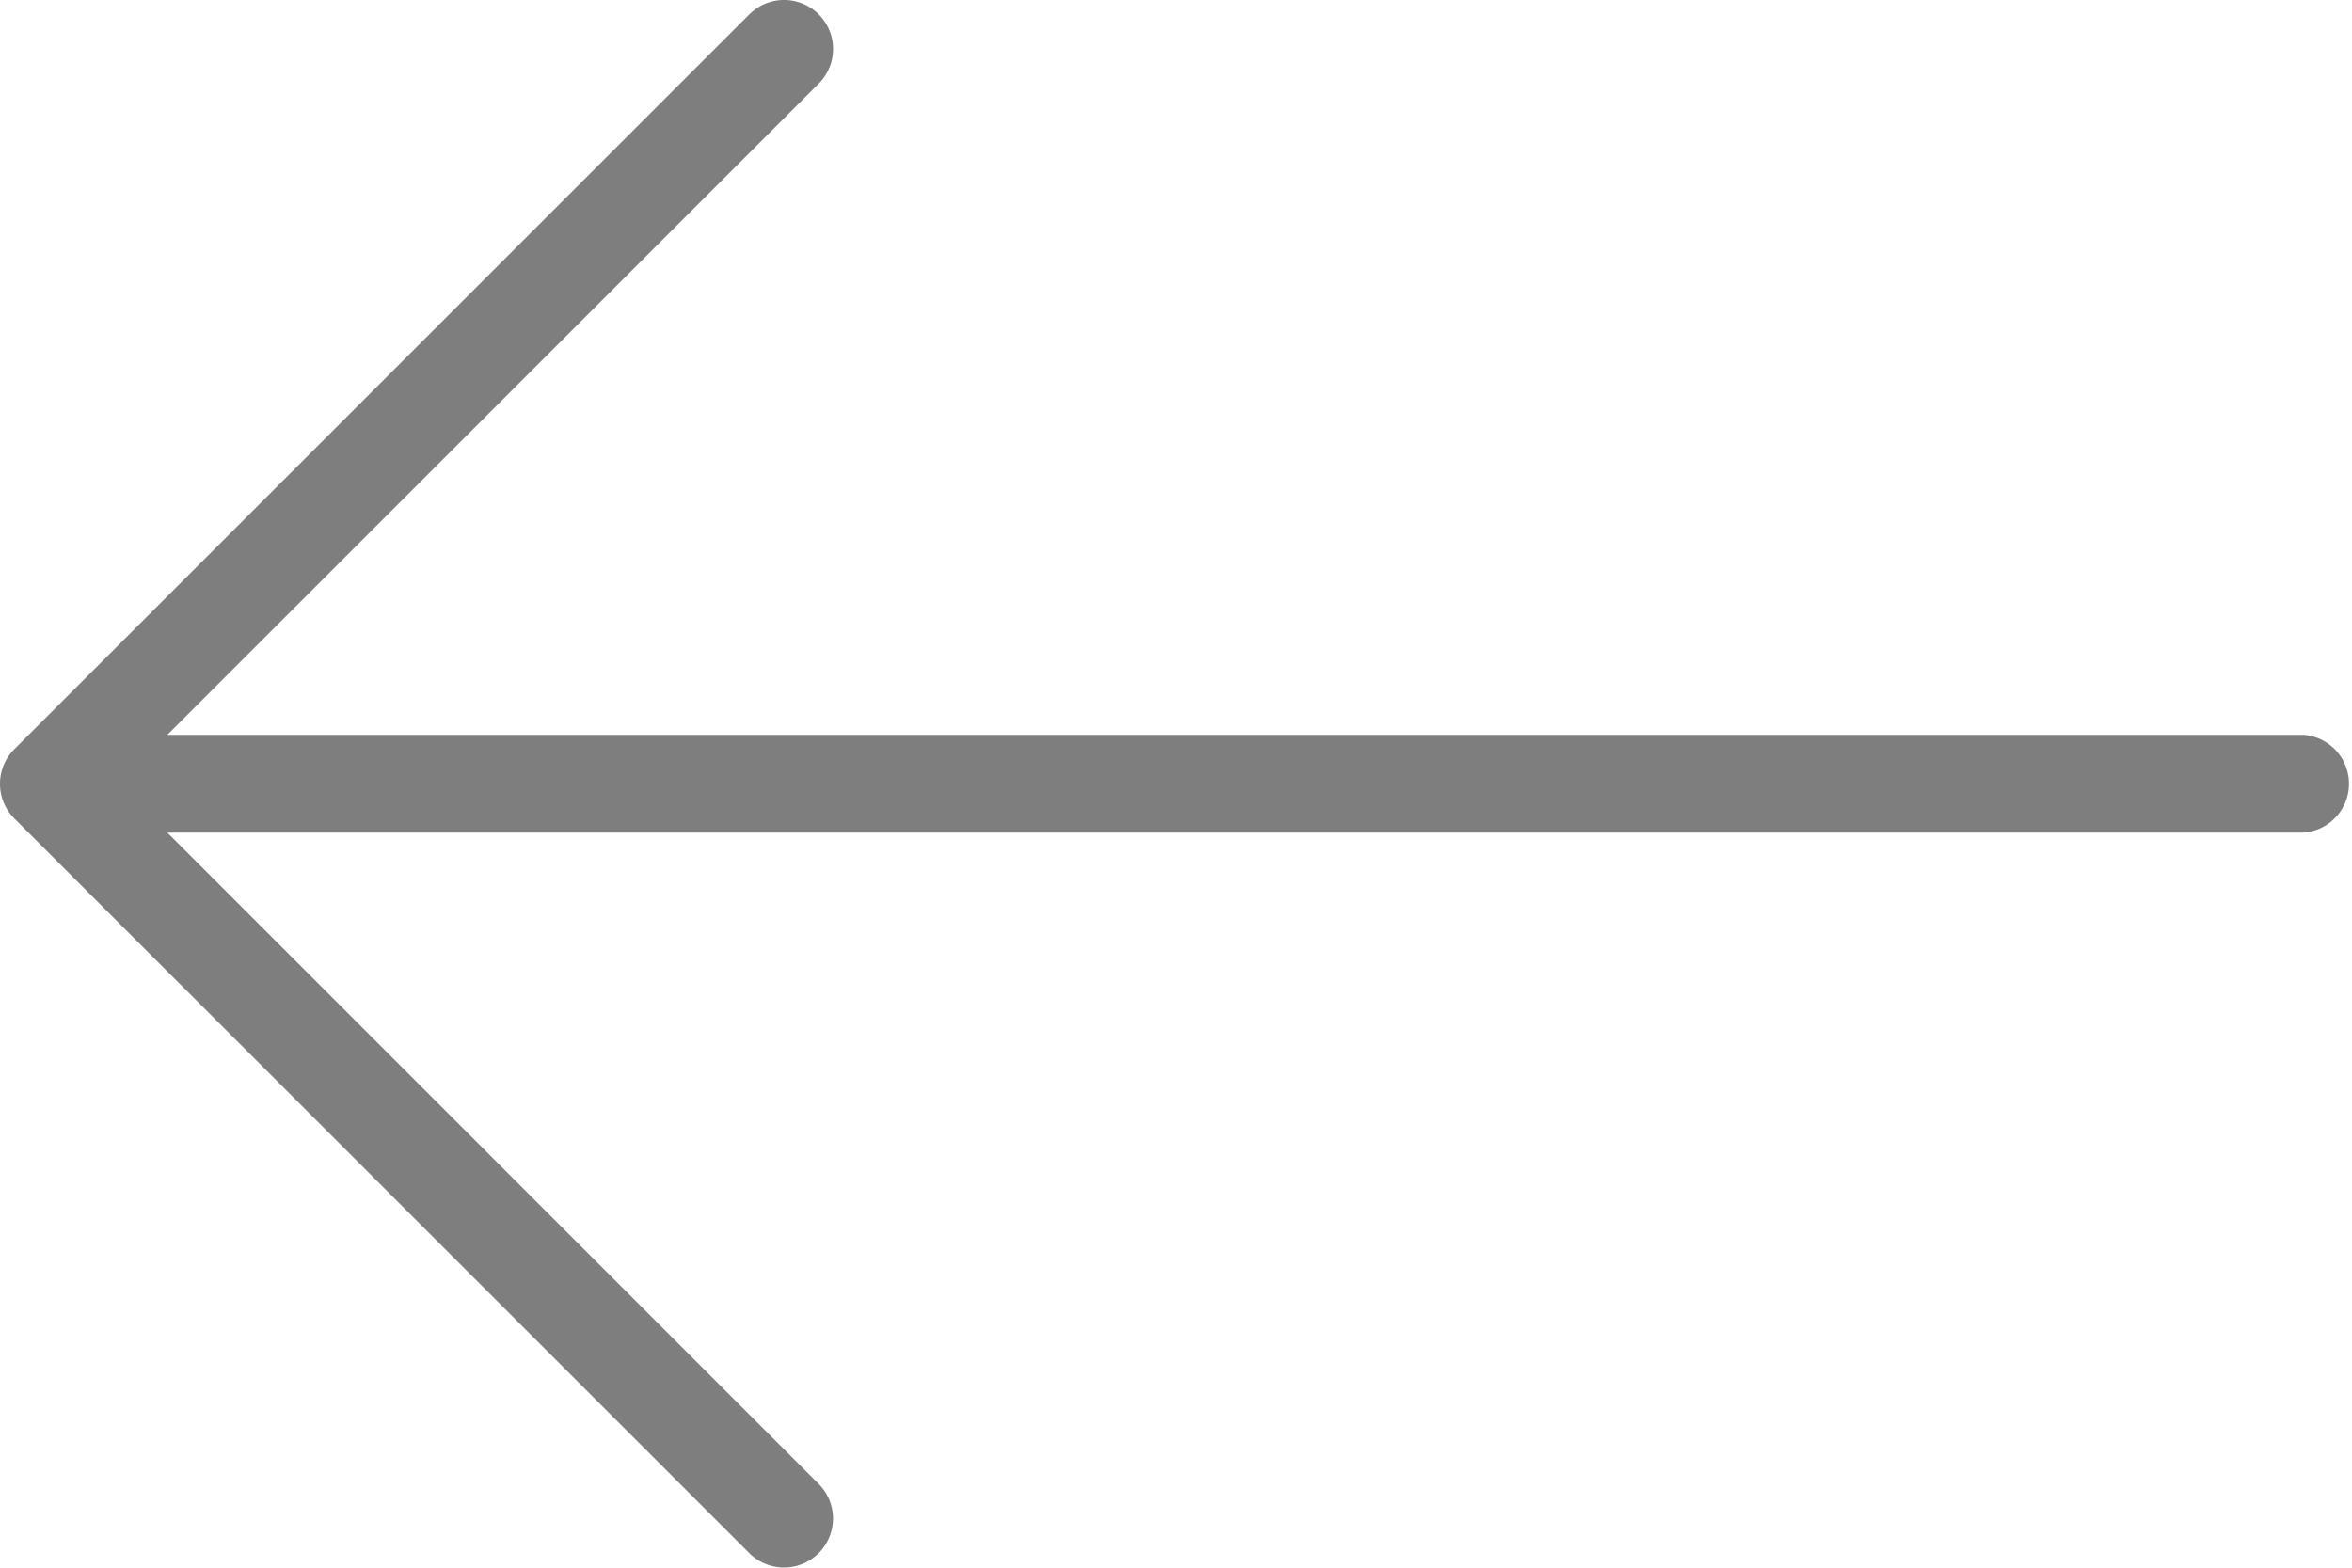 <svg xmlns="http://www.w3.org/2000/svg" id="prefix__right" width="50.5" height="33.667" viewBox="0 0 50.5 33.667">
    <g id="prefix__Group_17" data-name="Group 17">
        <path id="prefix__Path_167" d="M.308 101.422L16.09 85.641a1.052 1.052 0 0 1 1.488 1.488L3.592 101.114h45.856a1.052 1.052 0 0 1 0 2.1H3.592L17.577 117.2a1.052 1.052 0 1 1-1.488 1.488L.308 102.91a1.052 1.052 0 0 1 0-1.488z" data-name="Path 167" transform="translate(0 -85.333)" style="fill:#7e7e7e"/>
    </g>
</svg>
